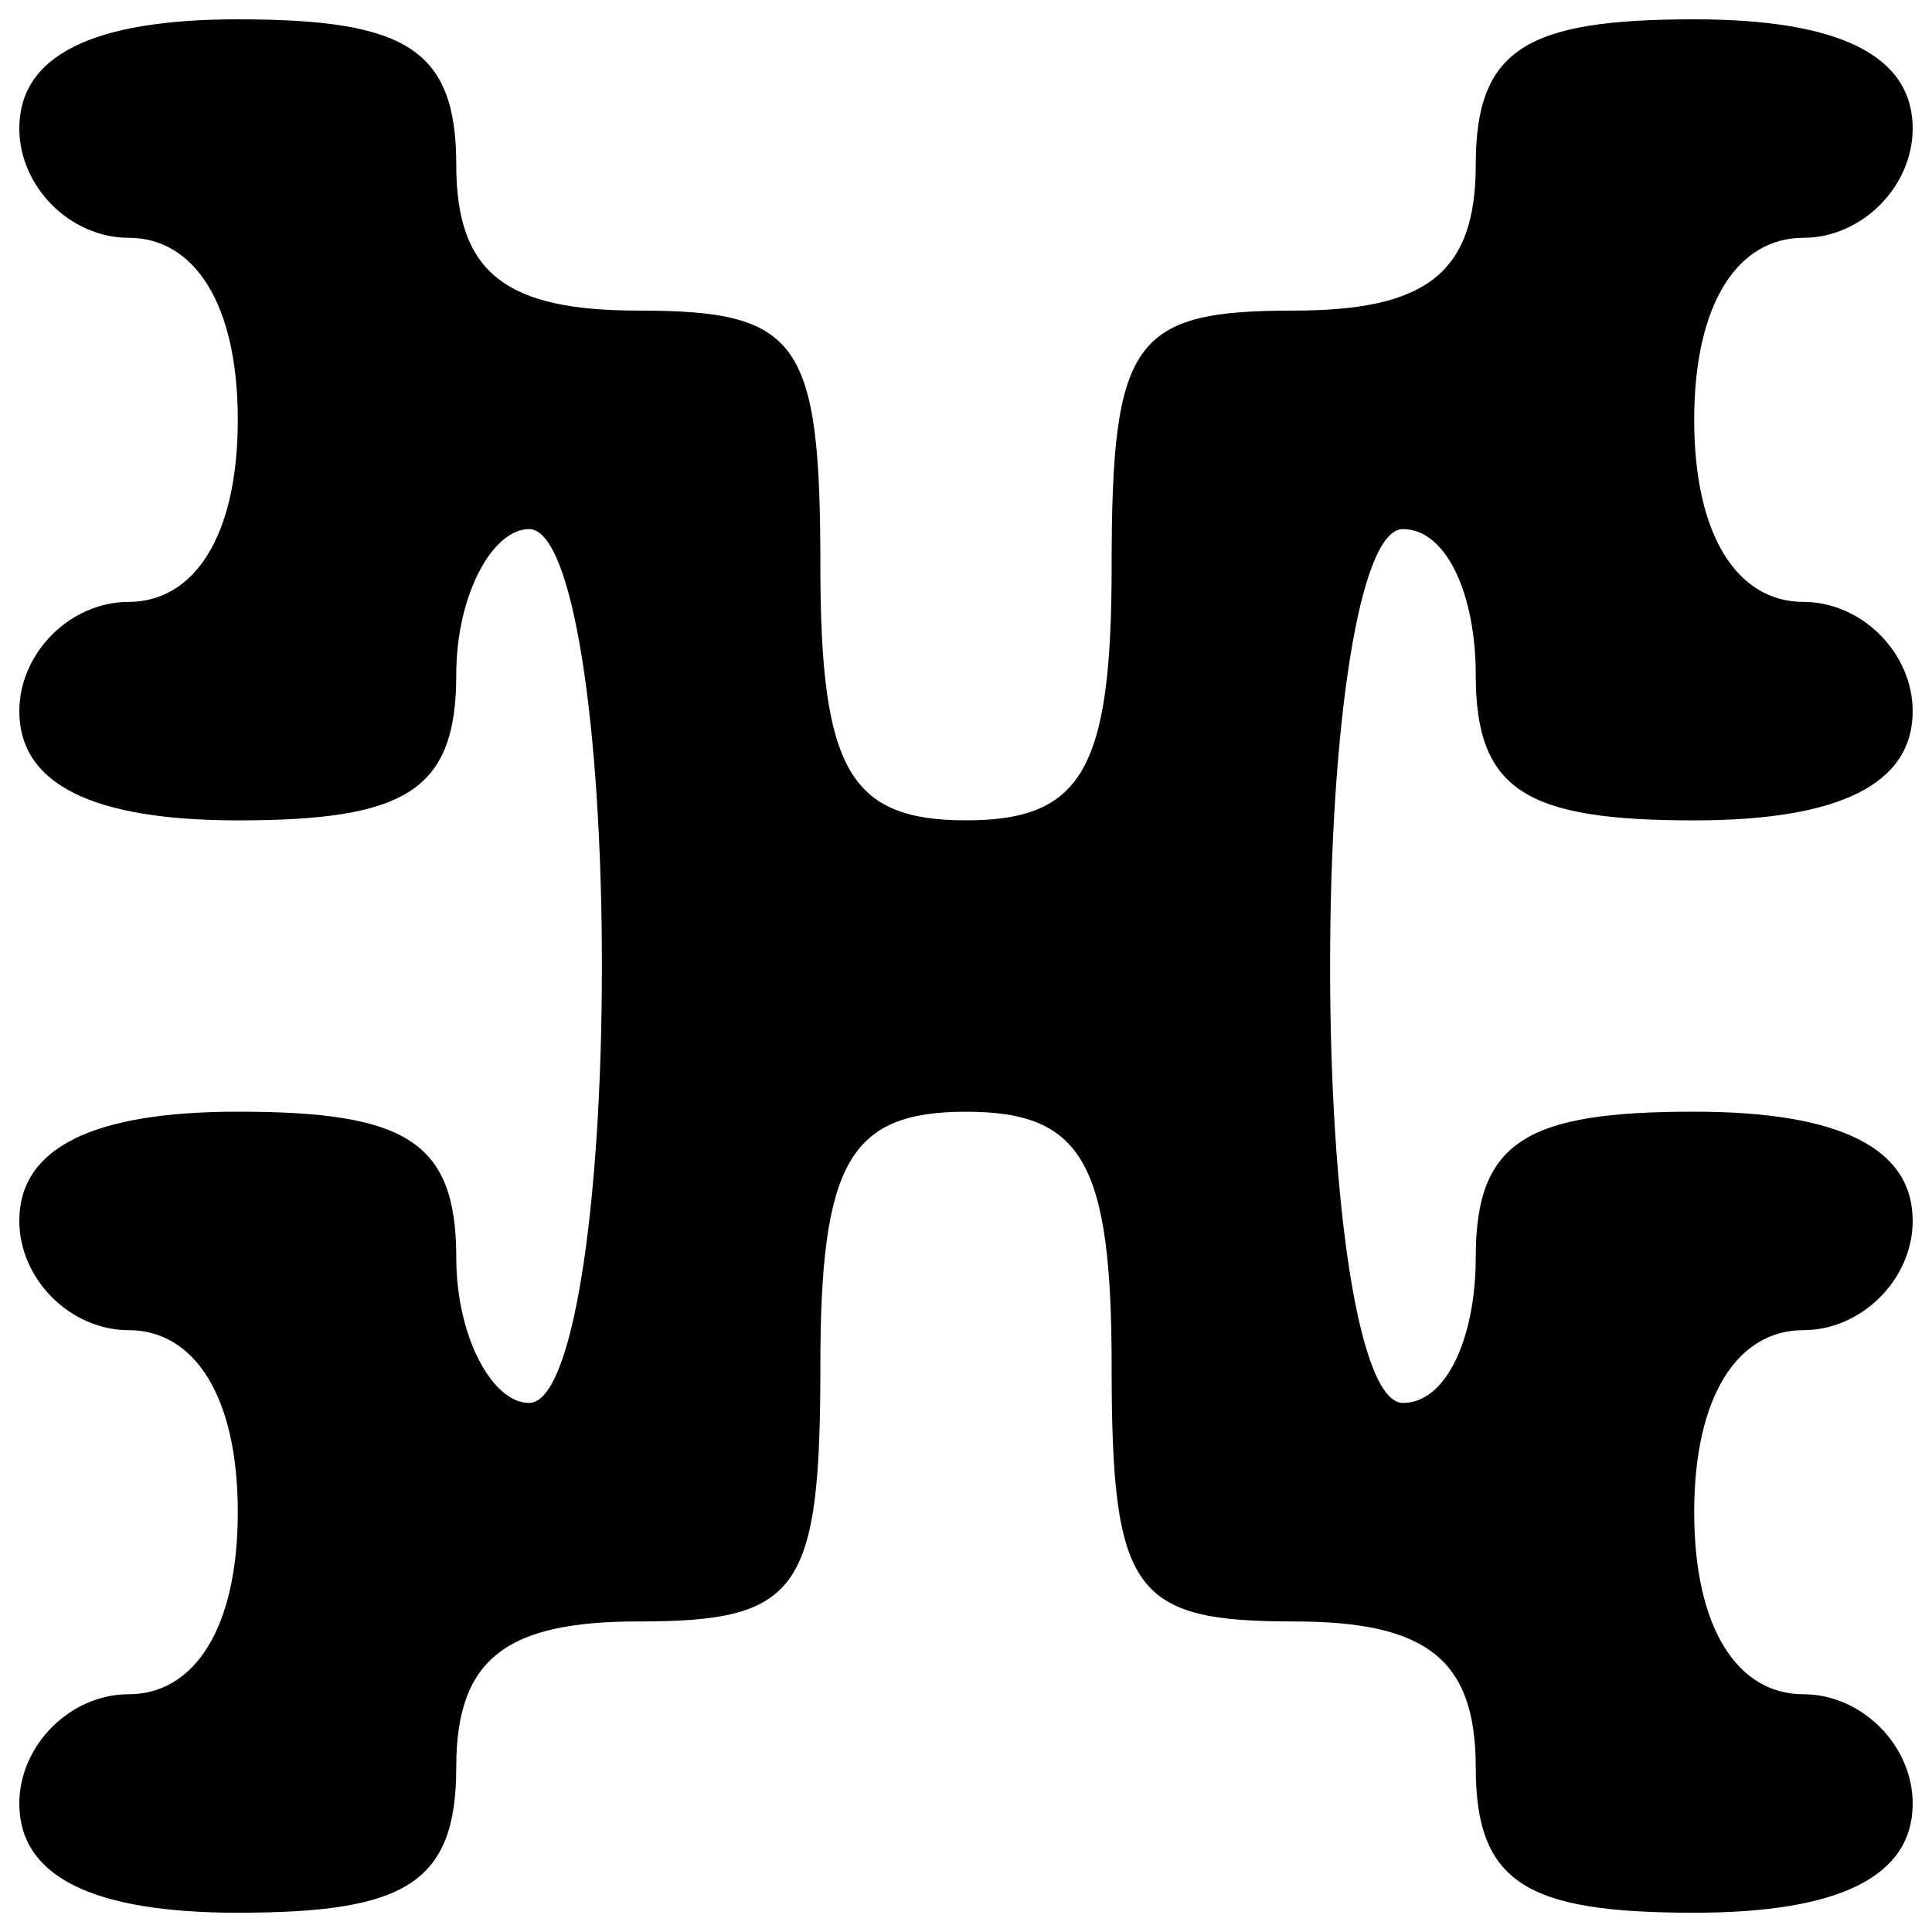 <?xml version="1.0" encoding="utf-8"?>
<!-- Svg Vector Icons : http://www.onlinewebfonts.com/icon -->
<!DOCTYPE svg PUBLIC "-//W3C//DTD SVG 1.1//EN" "http://www.w3.org/Graphics/SVG/1.1/DTD/svg11.dtd">
<svg version="1.1" xmlns="http://www.w3.org/2000/svg" xmlns:xlink="http://www.w3.org/1999/xlink" x="0px" y="0px" viewBox="0 0 1000 1000" enable-background="new 0 0 1000 1000" xml:space="preserve">
<g><g transform="translate(0,26) scale(0.1,-0.1)"><path d="M100-405.4c0-301.5,263.9-565.4,565.4-565.4c339.2,0,565.4-339.2,565.4-942.3c0-603.1-226.2-942.3-565.4-942.3c-301.5,0-565.4-263.9-565.4-565.4c0-376.9,376.9-565.4,1130.8-565.4c866.8,0,1130.8,150.7,1130.8,753.8c0,414.7,188.5,753.8,376.9,753.8c226.2,0,376.9-1017.8,376.9-2261.5s-150.7-2261.5-376.9-2261.5c-188.5,0-376.9,339.4-376.9,753.8c0,602.9-263.9,753.8-1130.8,753.8c-753.8,0-1130.8-188.5-1130.8-565.4c0-301.5,263.9-565.4,565.4-565.4c339.2,0,565.4-339.4,565.4-942.3s-226.2-942.3-565.4-942.3c-301.5,0-565.4-263.9-565.4-565.4c0-376.9,376.9-565.4,1130.8-565.4c866.8,0,1130.8,150.9,1130.8,753.8c0,565.4,263.9,753.8,942.3,753.8c829.3,0,942.3,150.9,942.3,1319.2c0,1055.3,150.7,1319.2,753.8,1319.2c602.9,0,753.8-263.9,753.8-1319.2c0-1168.3,113-1319.2,942.3-1319.2c678.4,0,942.3-188.5,942.3-753.8c0-602.9,263.9-753.8,1130.8-753.8c753.8,0,1130.8,188.5,1130.8,565.4c0,301.5-263.9,565.4-565.4,565.4c-339.4,0-565.4,339.4-565.4,942.3s226,942.3,565.4,942.3c301.5,0,565.4,263.9,565.4,565.4c0,376.9-376.9,565.4-1130.8,565.4c-866.8,0-1130.8-150.9-1130.8-753.8c0-414.5-150.9-753.8-376.9-753.8c-226,0-376.9,1017.8-376.9,2261.5s150.9,2261.5,376.9,2261.5c226,0,376.9-339.2,376.9-753.8c0-603.1,263.9-753.8,1130.8-753.8c753.8,0,1130.8,188.5,1130.8,565.4c0,301.5-263.9,565.4-565.4,565.4c-339.4,0-565.4,339.2-565.4,942.3c0,603.1,226,942.3,565.4,942.3c301.5,0,565.4,263.9,565.4,565.4C9900-28.5,9523.1,160,8769.2,160c-866.8,0-1130.8-150.7-1130.8-753.8c0-565.4-263.9-753.8-942.3-753.8c-829.3,0-942.3-150.7-942.3-1319.2c0-1055.3-150.9-1319.2-753.8-1319.2c-603.1,0-753.8,263.9-753.8,1319.2c0,1168.5-113,1319.2-942.3,1319.2c-678.4,0-942.3,188.5-942.3,753.8c0,603.1-263.9,753.8-1130.8,753.8C476.9,160,100-28.5,100-405.4z"/></g></g>
</svg>